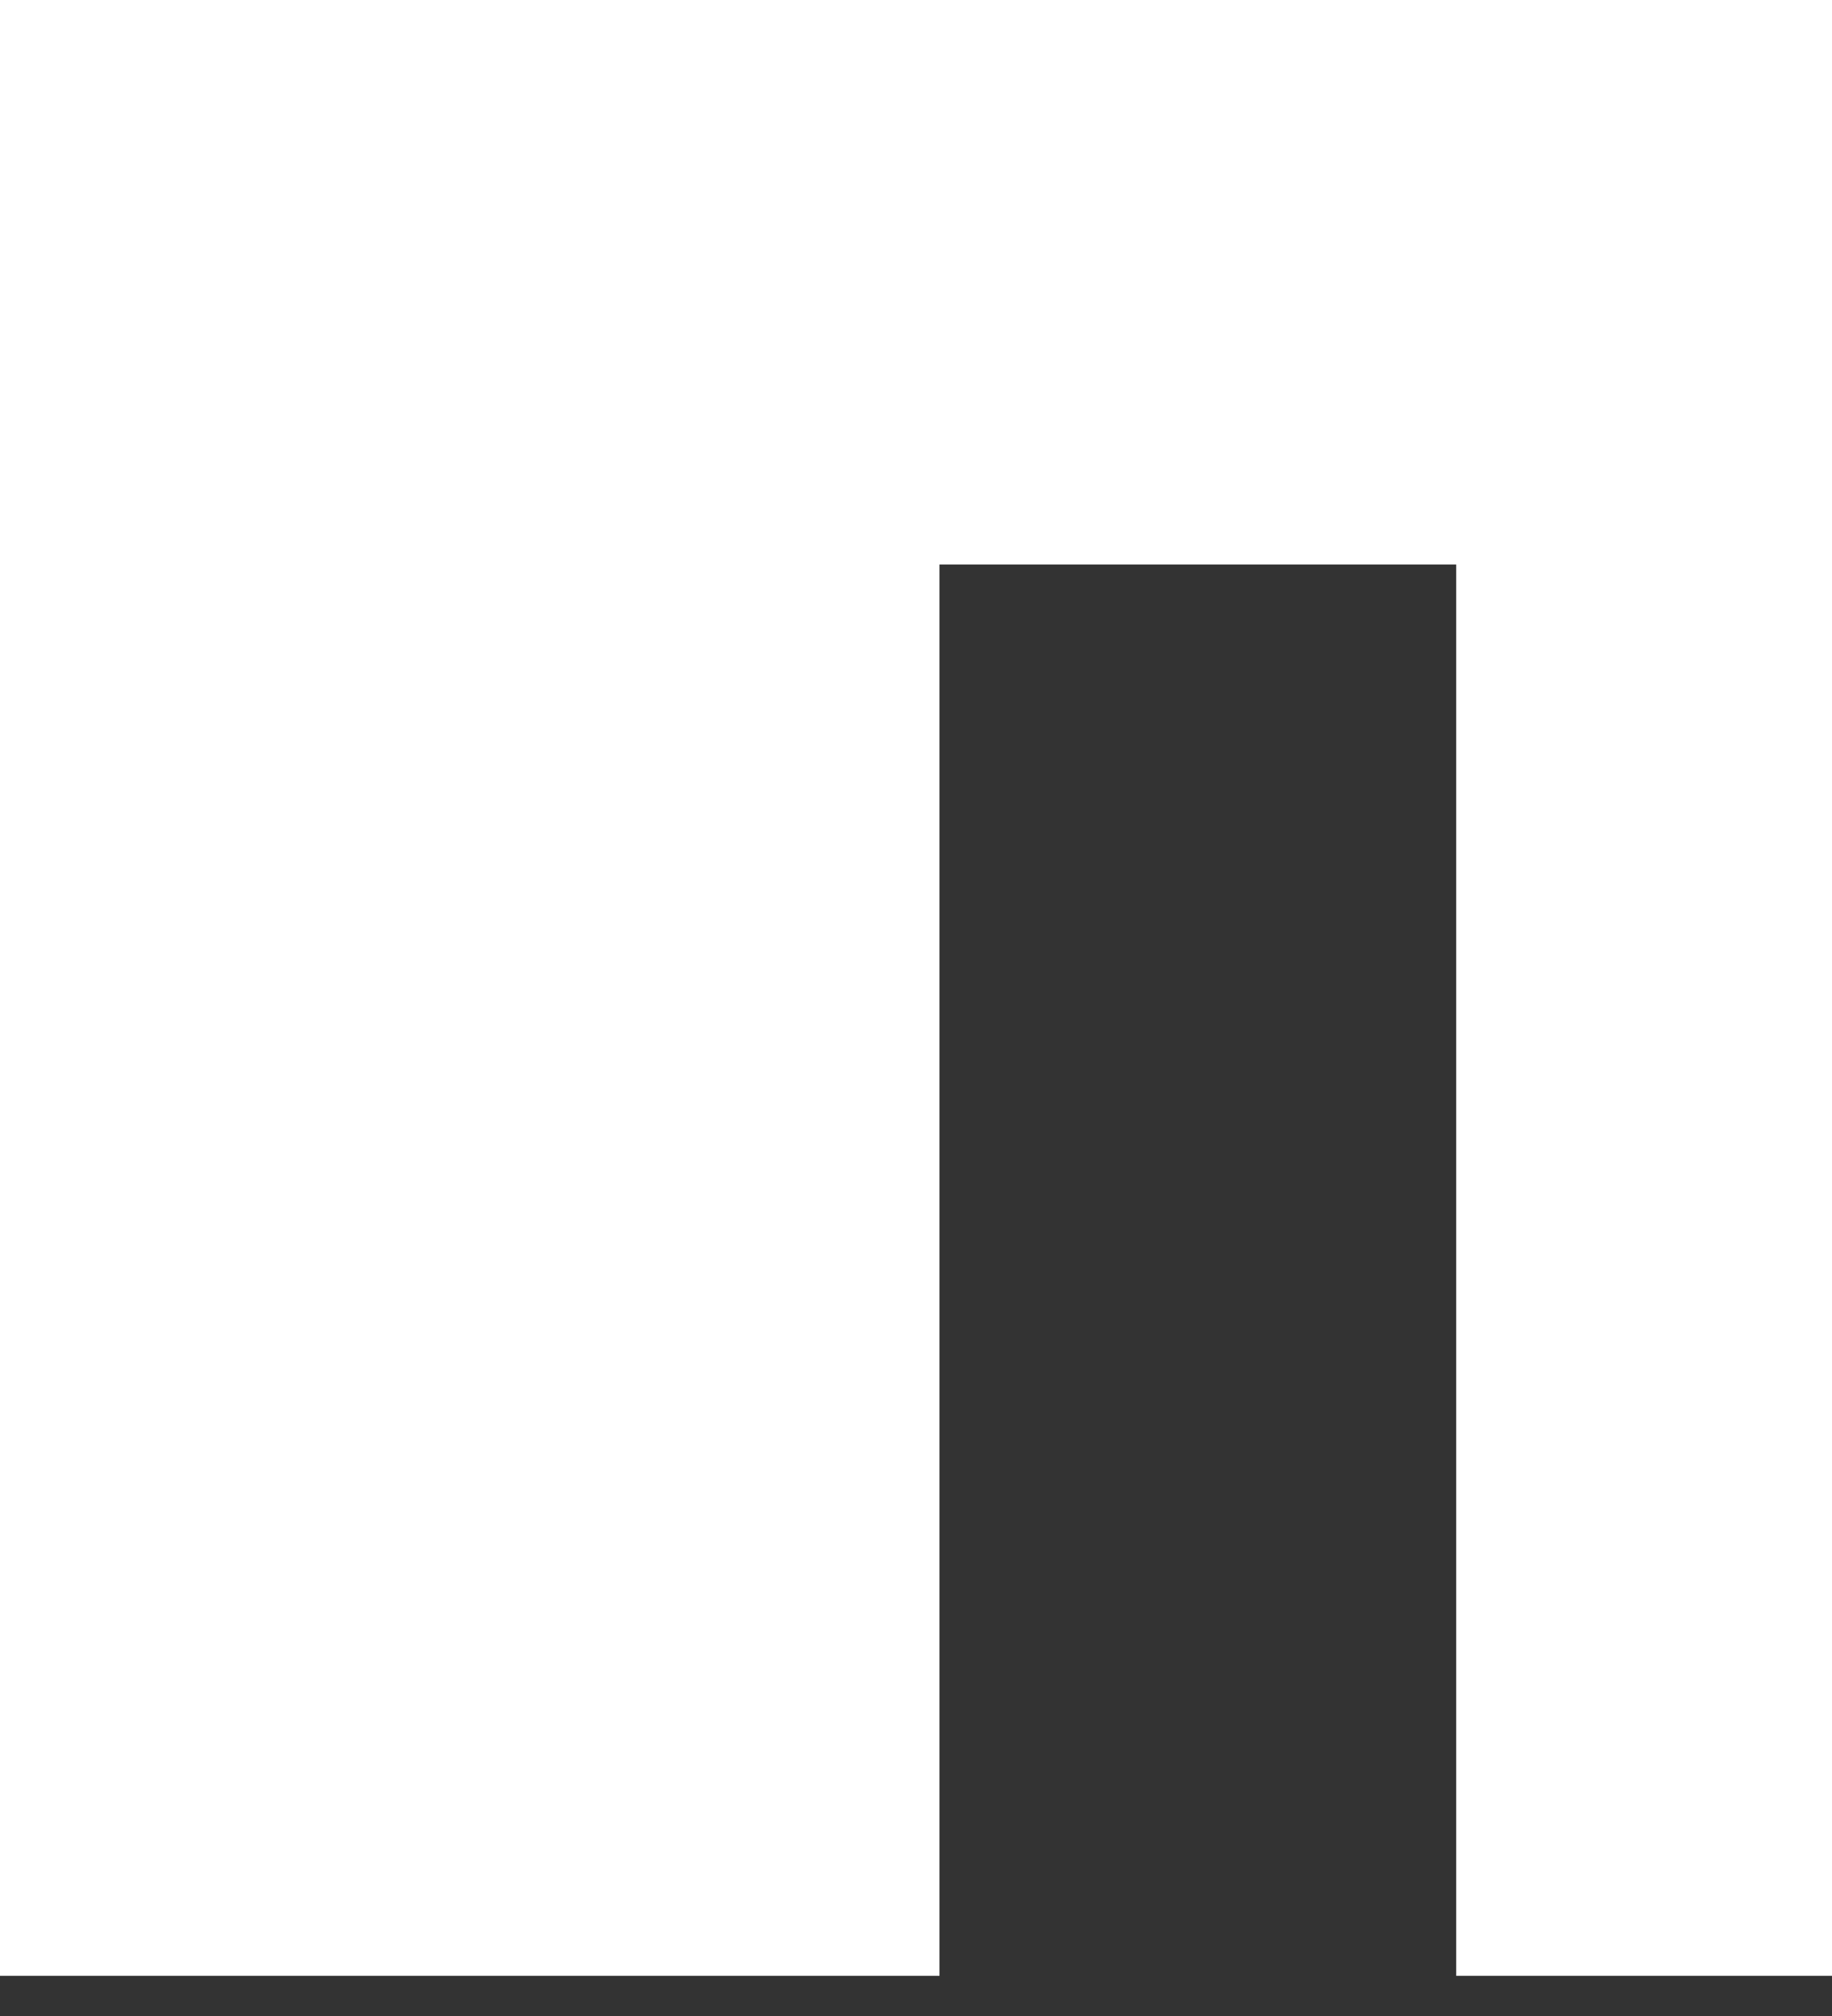 <svg width="40" height="44" viewBox="0 0 40 44" fill="none" xmlns="http://www.w3.org/2000/svg">
<rect x="0" y="0" width="40" height="44" fill="#333333" stroke="none"/>
<path id="Vector" fill-rule="evenodd" clip-rule="evenodd" d="M31.795 12.321H20.513V43.123H0V0H20.513H40V12.321V43.123H31.795V12.321Z" fill="white"/>
</svg>
